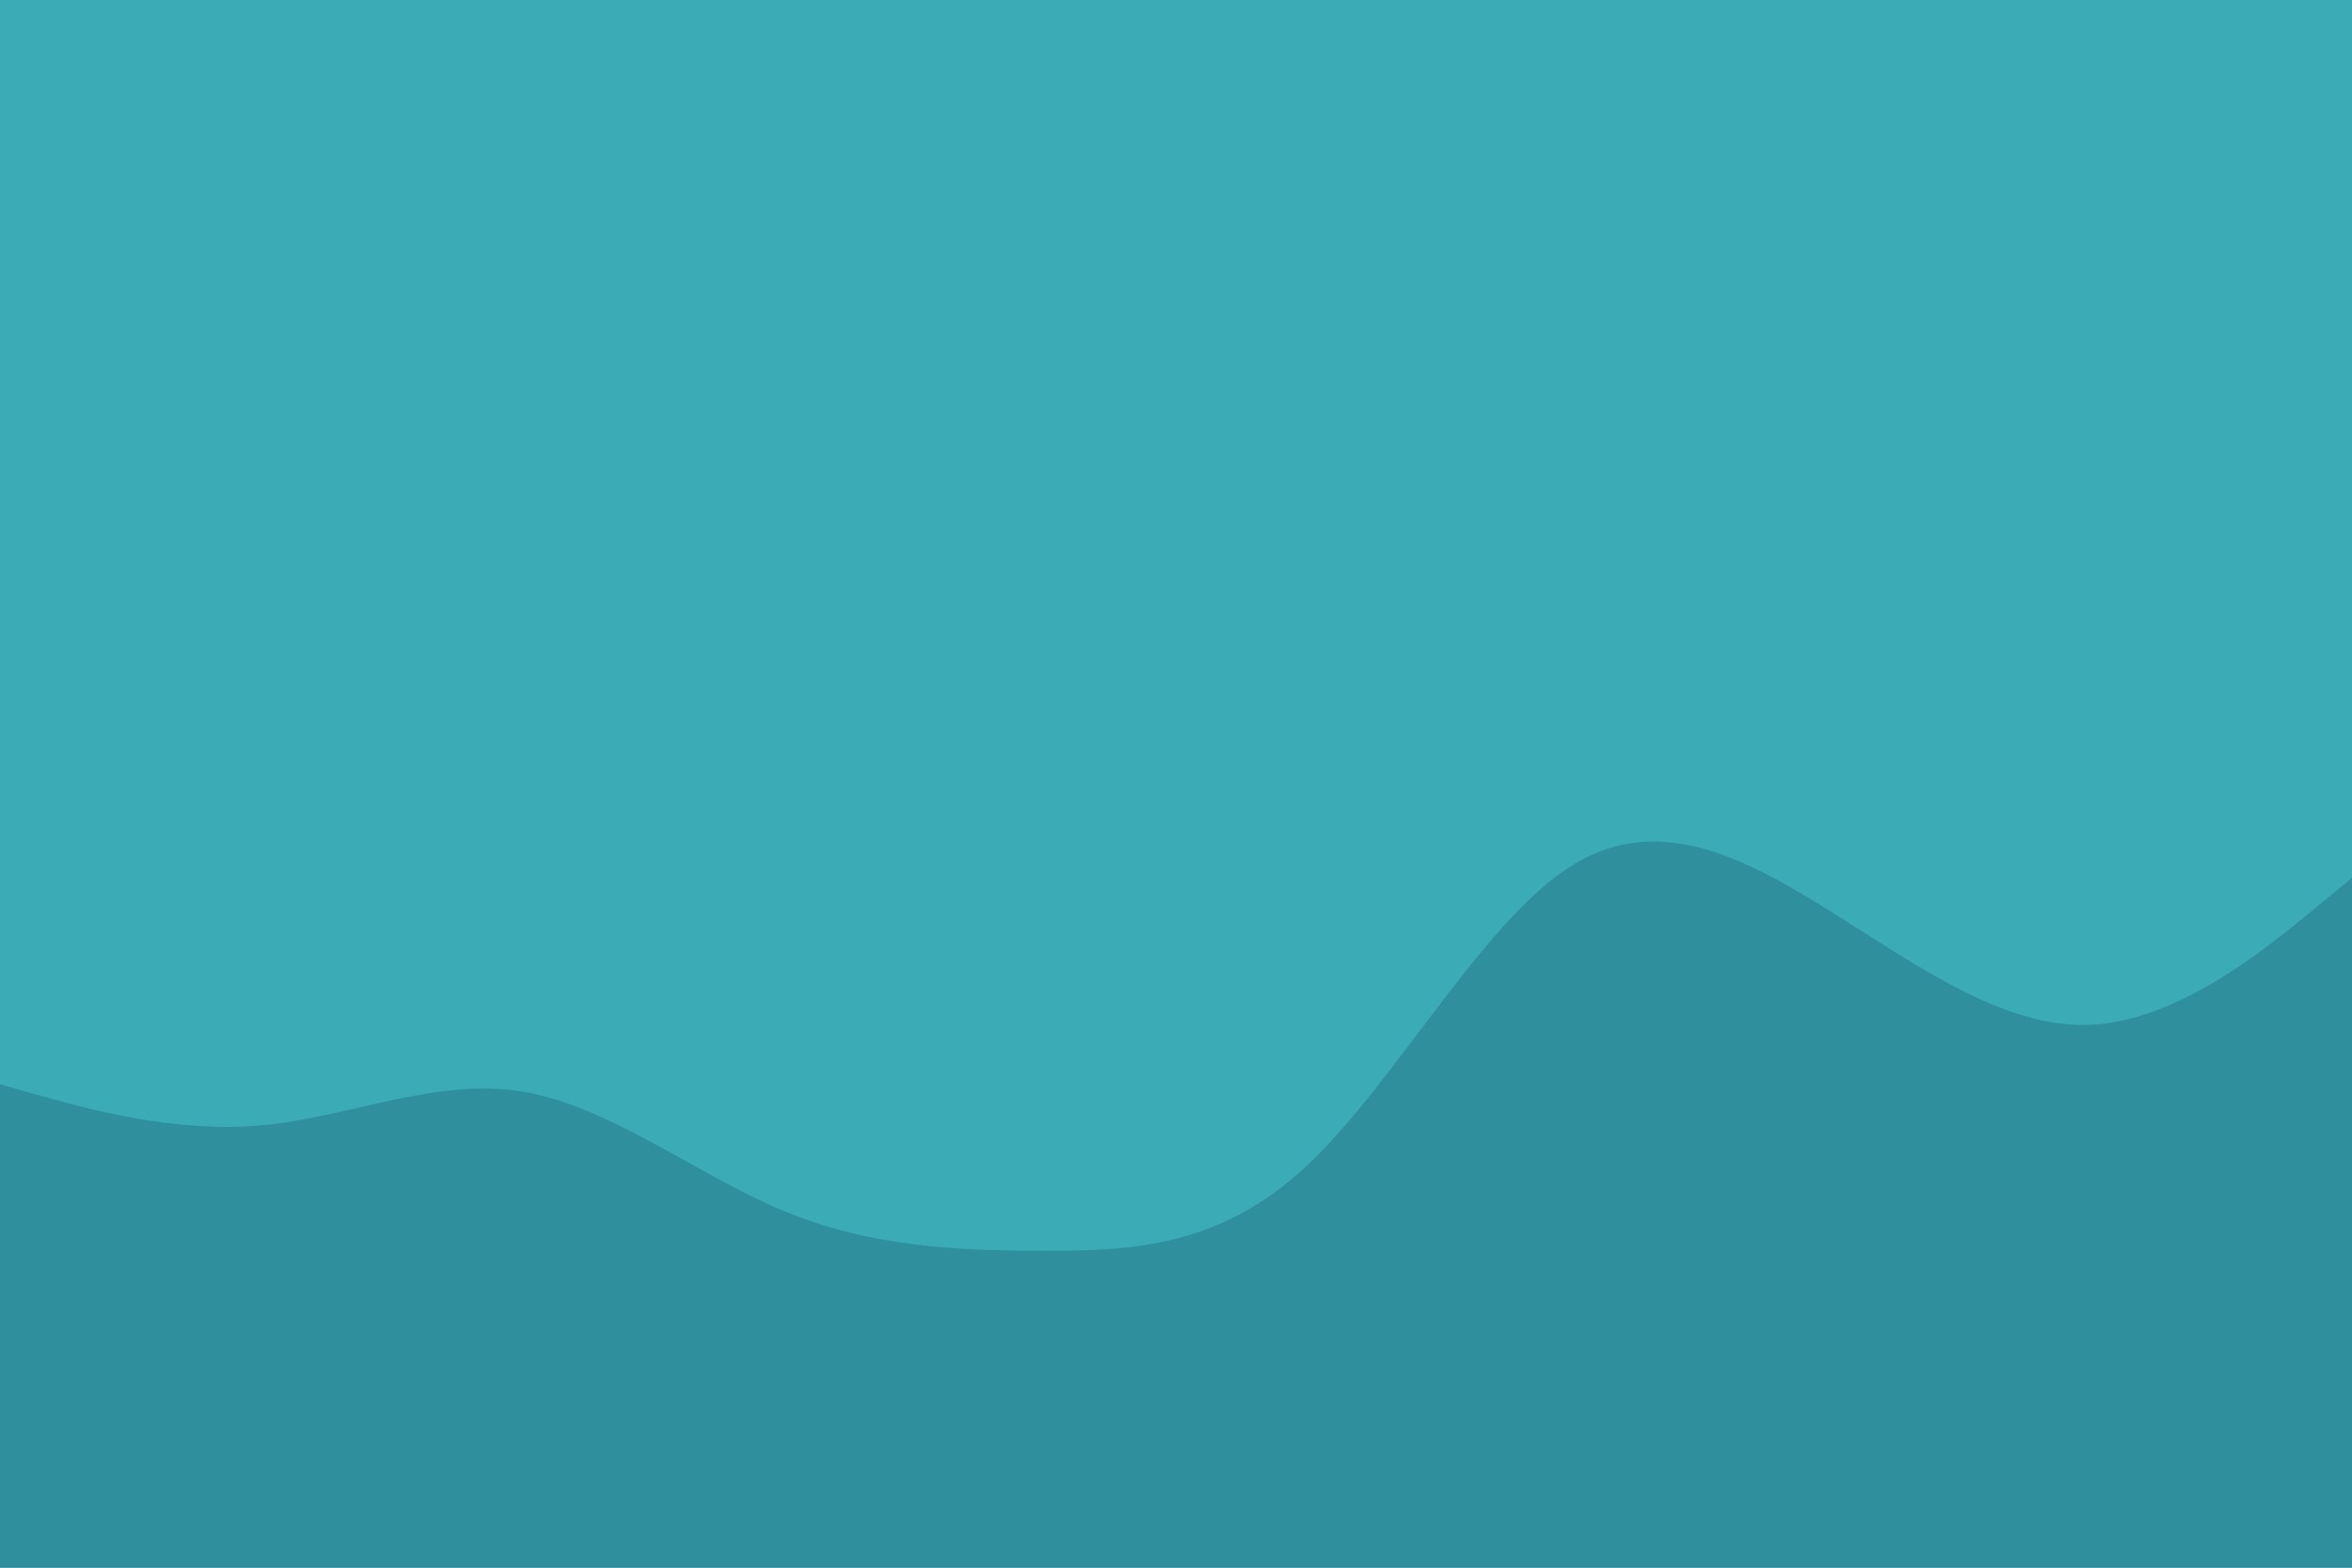 <svg id="visual" viewBox="0 0 900 600" width="900" height="600" xmlns="http://www.w3.org/2000/svg" xmlns:xlink="http://www.w3.org/1999/xlink" version="1.1"><rect x="0" y="0" width="900" height="600" fill="#3BACB6"></rect><path d="M0 415L16.7 419.7C33.3 424.3 66.7 433.7 100 430.7C133.3 427.7 166.7 412.3 200 417.8C233.3 423.3 266.7 449.7 300 463.5C333.3 477.3 366.7 478.7 400 478.7C433.3 478.7 466.7 477.3 500 446.2C533.3 415 566.7 354 600 332.2C633.3 310.3 666.7 327.7 700 348.5C733.3 369.3 766.7 393.7 800 392.2C833.3 390.7 866.7 363.3 883.3 349.7L900 336L900 601L883.3 601C866.7 601 833.3 601 800 601C766.7 601 733.3 601 700 601C666.7 601 633.3 601 600 601C566.7 601 533.3 601 500 601C466.7 601 433.3 601 400 601C366.7 601 333.3 601 300 601C266.7 601 233.3 601 200 601C166.7 601 133.3 601 100 601C66.7 601 33.3 601 16.7 601L0 601Z" fill="#2F8F9D" stroke-linecap="round" stroke-linejoin="miter"></path></svg>